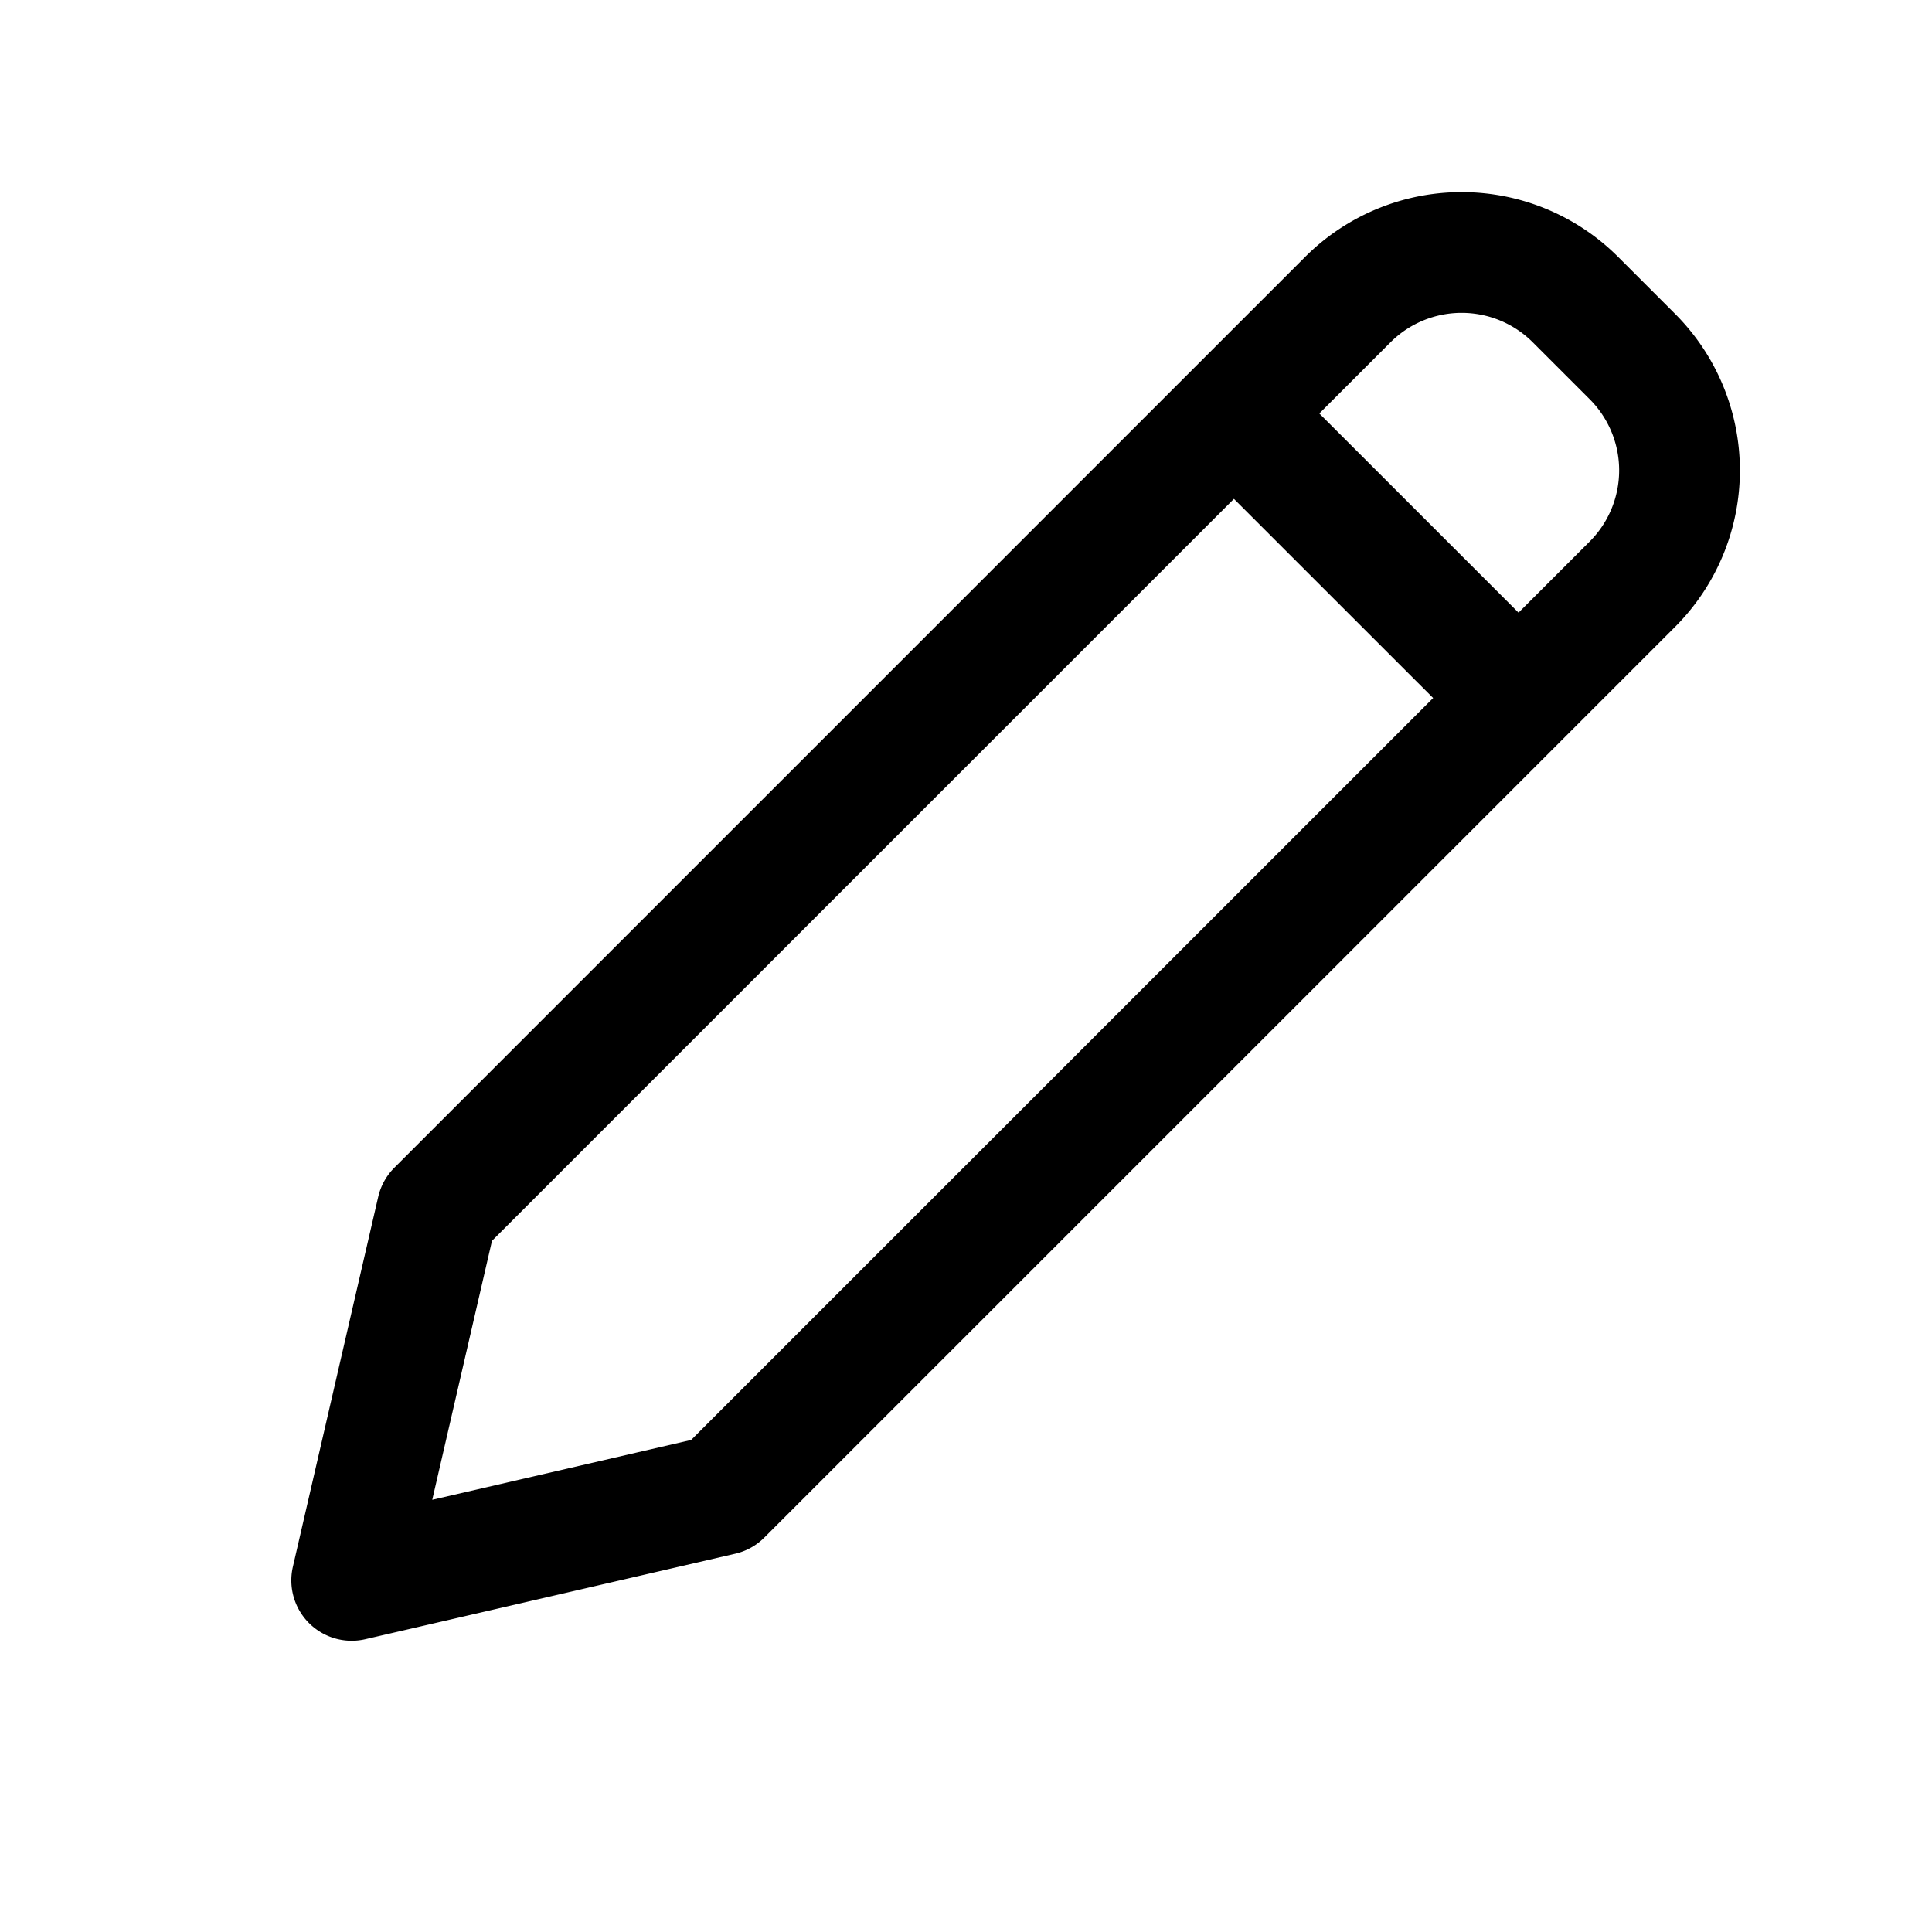 <svg xmlns="http://www.w3.org/2000/svg" width="24" height="24" fill="none" viewBox="0 0 24 24">
    <path stroke="currentColor" stroke-linejoin="round" stroke-width="1.5" d="m18.864 8.671-3.536-3.535M8.964 18.57 20.278 7.257a2 2 0 0 0 0-2.828l-.707-.707a2 2 0 0 0-2.828 0L5.429 15.036l-1.06 4.596z"/>
</svg>